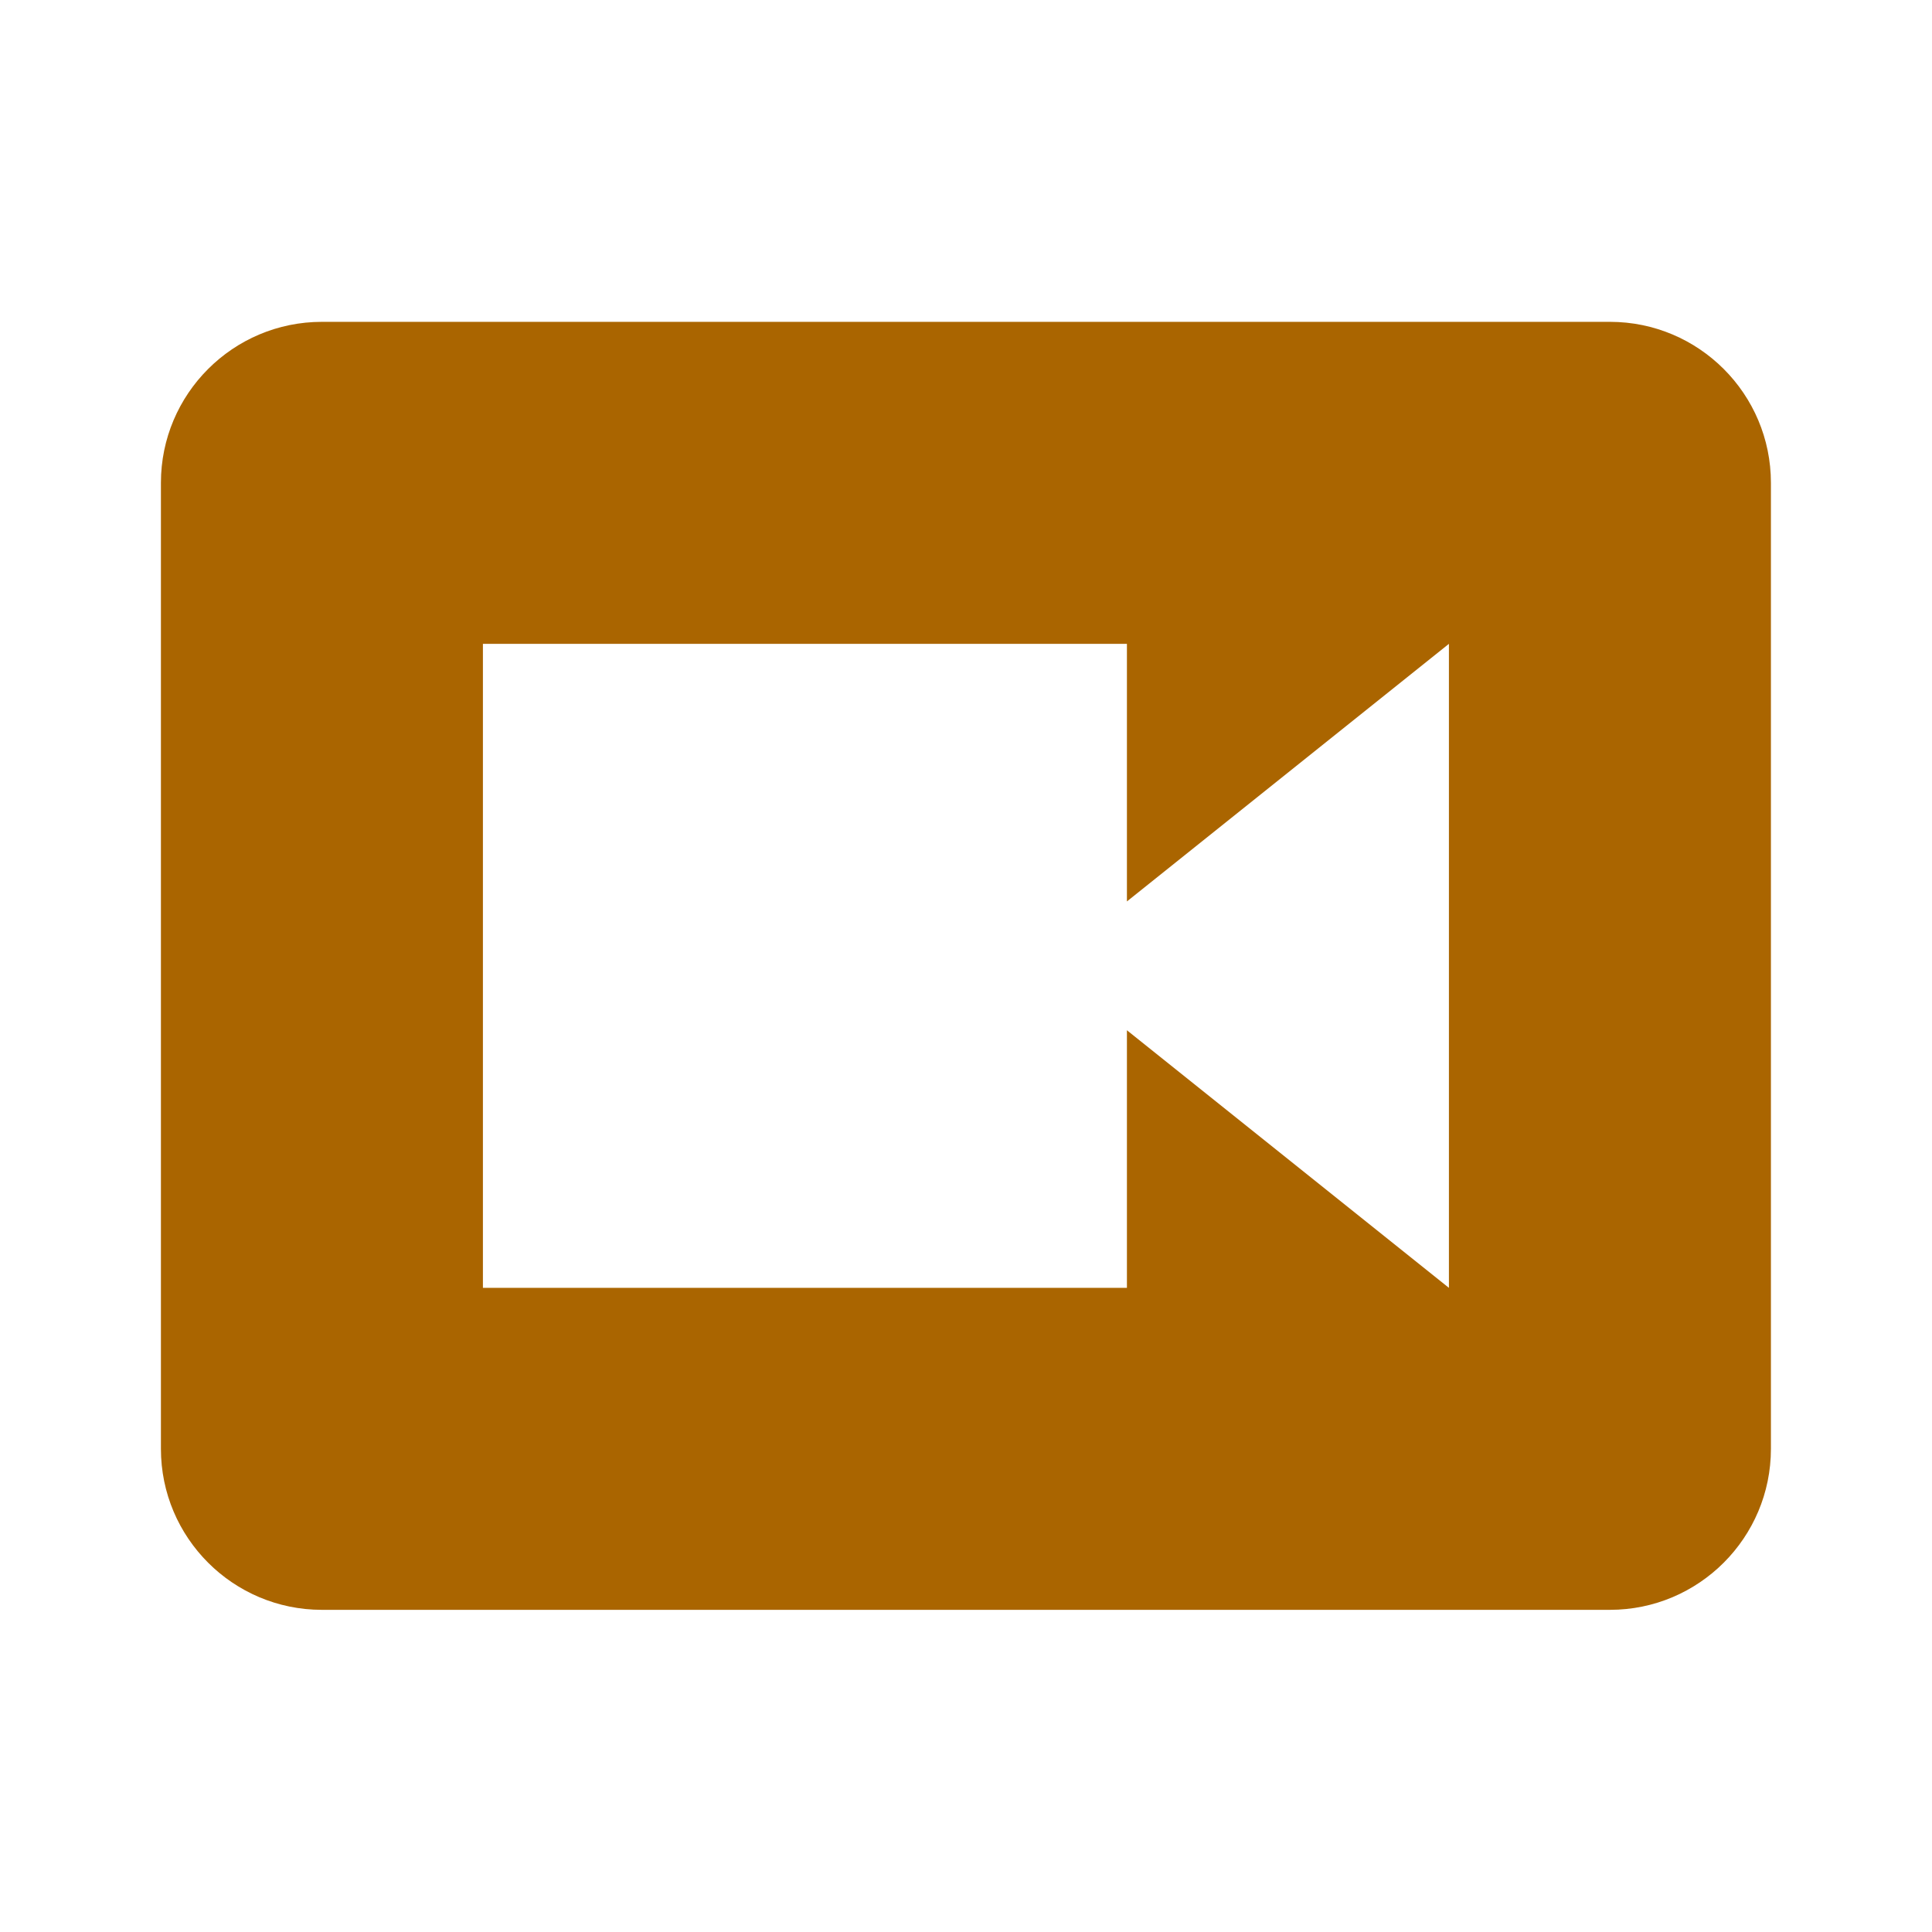 <?xml version="1.0" encoding="utf-8"?>
<!DOCTYPE svg PUBLIC "-//W3C//DTD SVG 1.1//EN" "http://www.w3.org/Graphics/SVG/1.1/DTD/svg11.dtd">
<svg xmlns="http://www.w3.org/2000/svg" xmlns:xlink="http://www.w3.org/1999/xlink" version="1.1" baseProfile="full" width="24" height="24" viewBox="0 0 24.00 24.00" enable-background="new 0 0 24.00 24.00" xml:space="preserve">
	<path fill="#AA6500" fill-opacity="1" stroke-width="0.2" stroke-linejoin="round" d="M 17.999,15.998L 13.999,12.798L 13.999,15.998L 5.999,15.998L 5.999,7.998L 13.999,7.998L 13.999,11.198L 17.999,7.998M 19.999,3.998L 3.999,3.998C 2.895,3.998 1.999,4.894 1.999,5.998L 1.999,17.998C 1.999,19.102 2.895,19.998 3.999,19.998L 19.999,19.998C 21.103,19.998 21.999,19.102 21.999,17.998L 21.999,5.998C 21.999,4.894 21.103,3.998 19.999,3.998 Z "/>
</svg>
